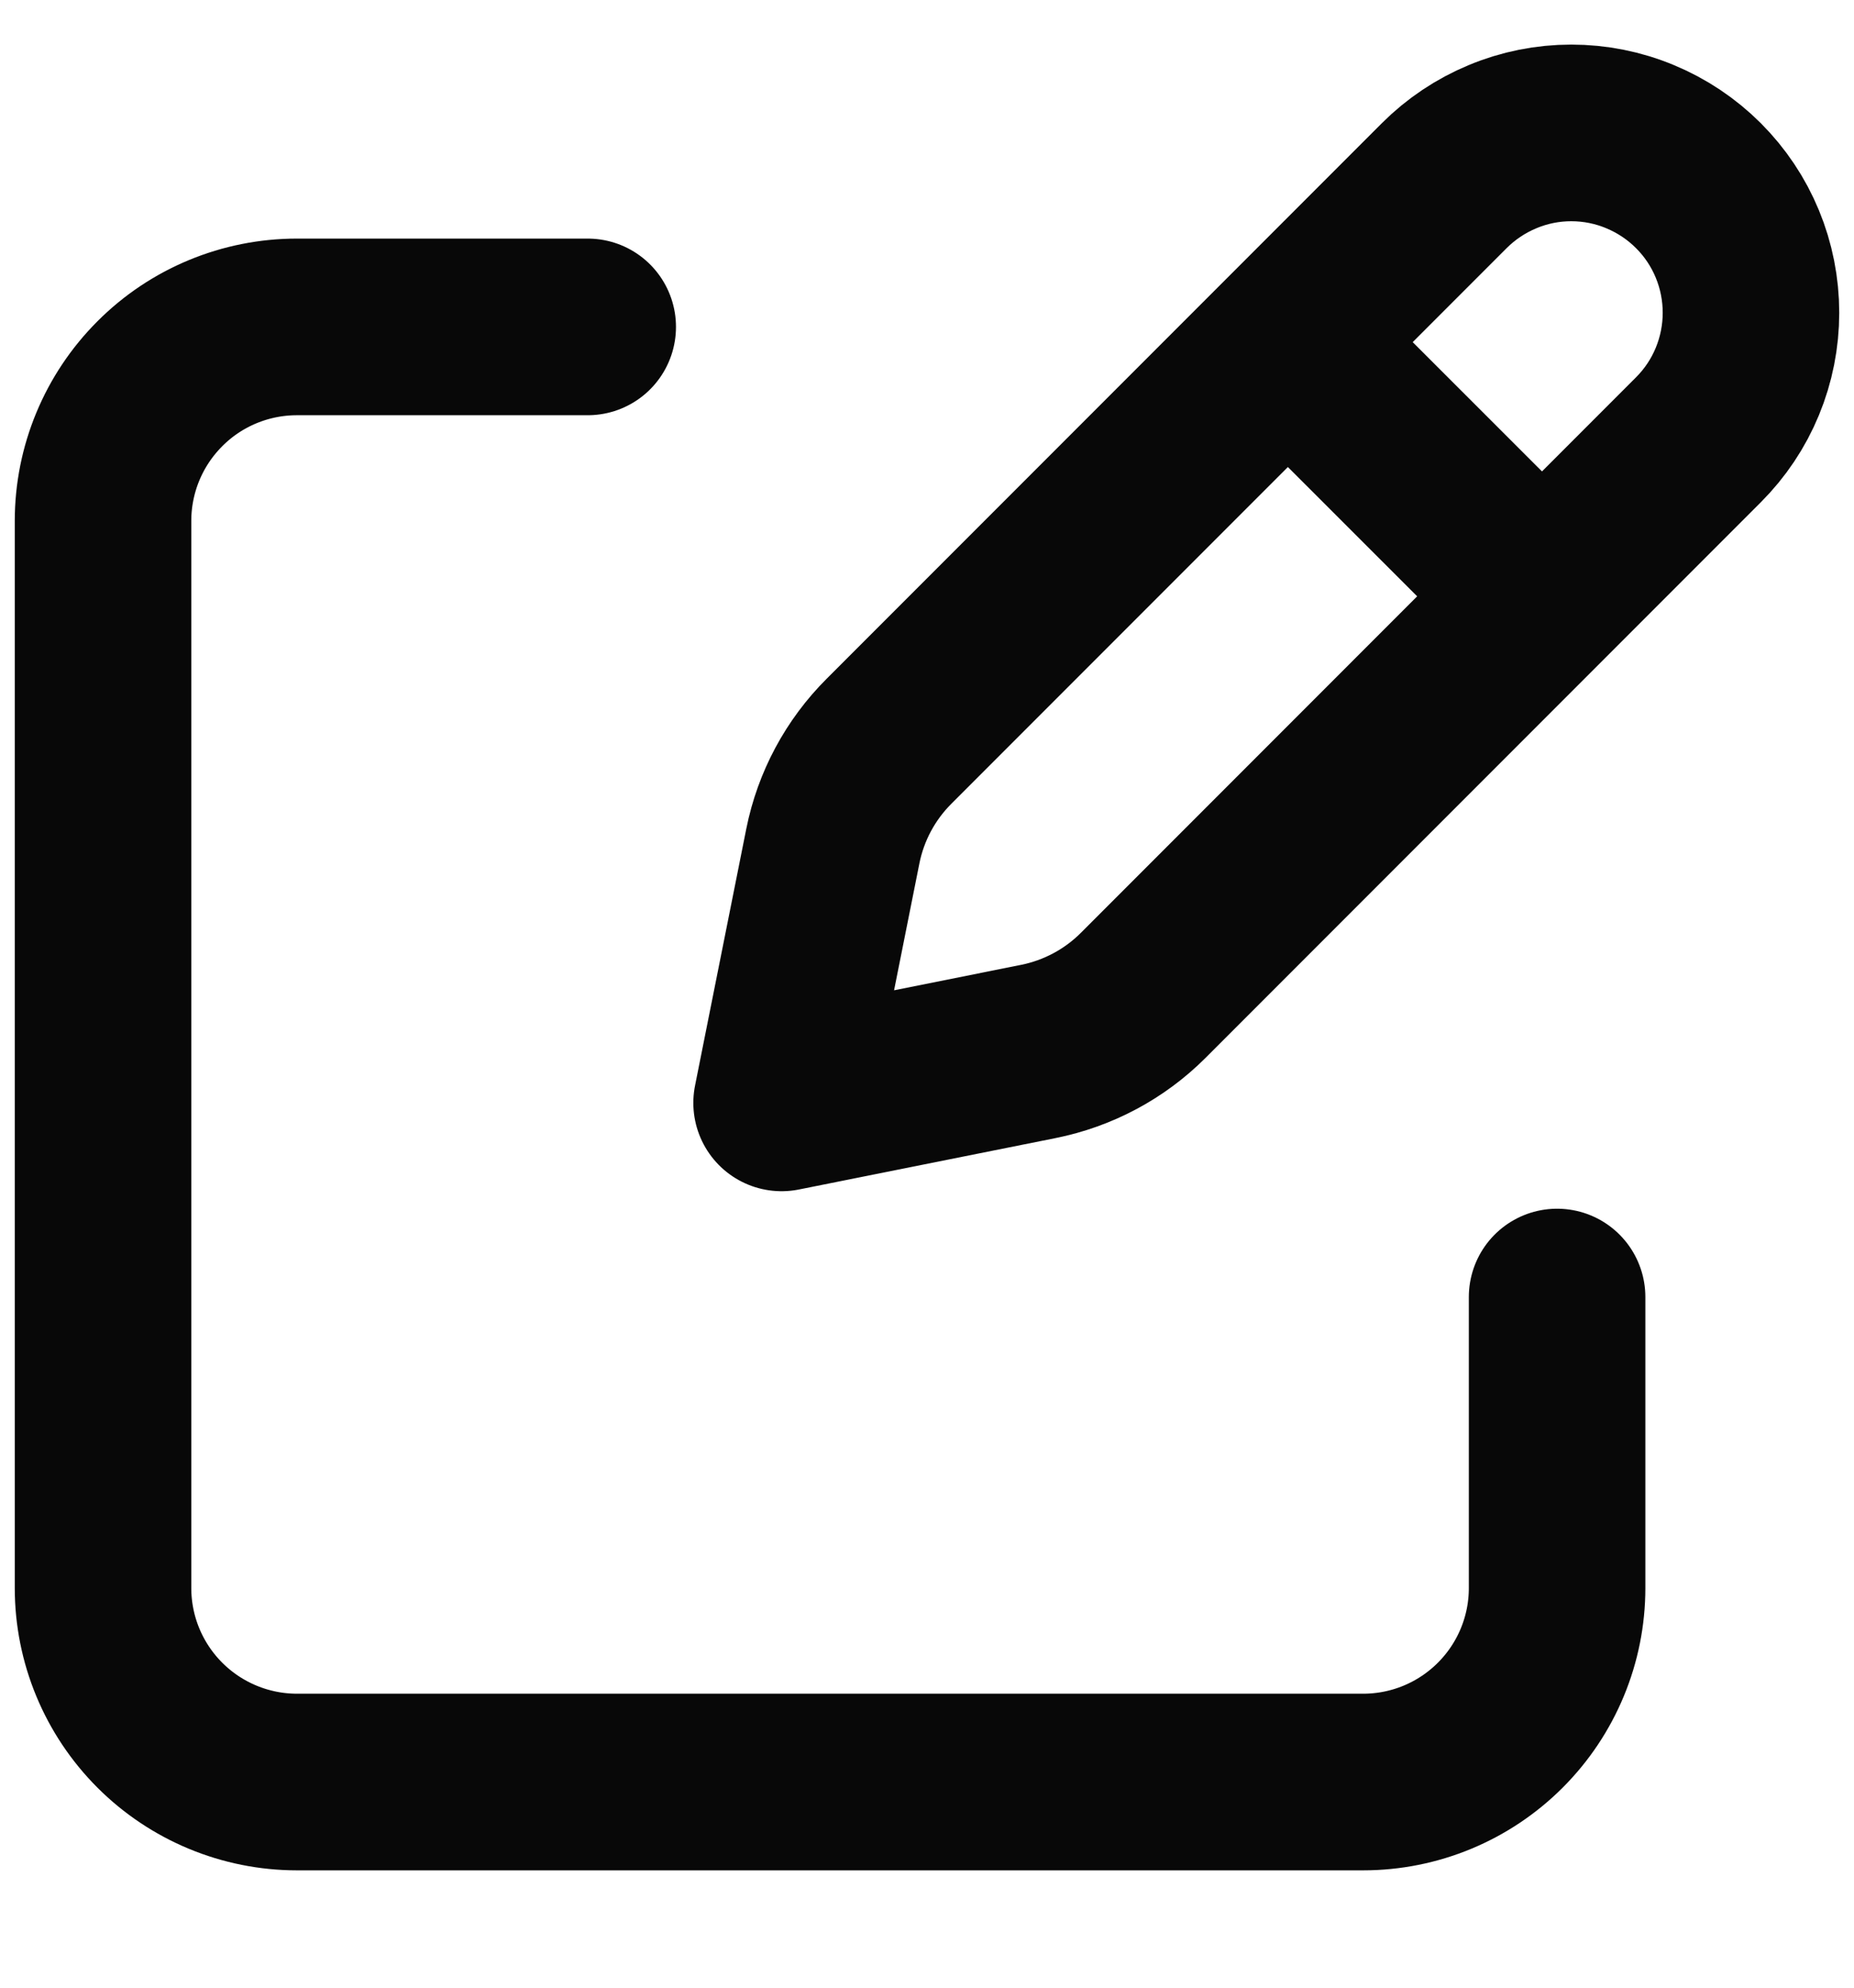 <svg width="14" height="15" viewBox="0 0 14 15" fill="none" xmlns="http://www.w3.org/2000/svg">
<path d="M9.909 2.766L11.46 4.316L9.909 2.766ZM10.906 1.401L6.714 5.593C6.497 5.809 6.349 6.085 6.289 6.385L5.902 8.323L7.84 7.935C8.14 7.875 8.416 7.728 8.632 7.512L12.825 3.319C12.951 3.193 13.051 3.044 13.119 2.879C13.187 2.715 13.222 2.538 13.222 2.36C13.222 2.182 13.187 2.005 13.119 1.841C13.051 1.676 12.951 1.527 12.825 1.401C12.699 1.275 12.549 1.175 12.385 1.107C12.22 1.038 12.043 1.003 11.865 1.003C11.687 1.003 11.511 1.038 11.346 1.107C11.182 1.175 11.032 1.275 10.906 1.401V1.401Z" stroke="#080808" stroke-width="1.333" stroke-linecap="round" stroke-linejoin="round"/>
<path d="M11.758 9.788V11.984C11.758 12.372 11.604 12.744 11.329 13.019C11.055 13.293 10.683 13.448 10.294 13.448H2.242C1.854 13.448 1.481 13.293 1.207 13.019C0.932 12.744 0.778 12.372 0.778 11.984V3.931C0.778 3.543 0.932 3.171 1.207 2.896C1.481 2.621 1.854 2.467 2.242 2.467H4.438" stroke="#080808" stroke-width="1.333" stroke-linecap="round" stroke-linejoin="round"/>
</svg>
